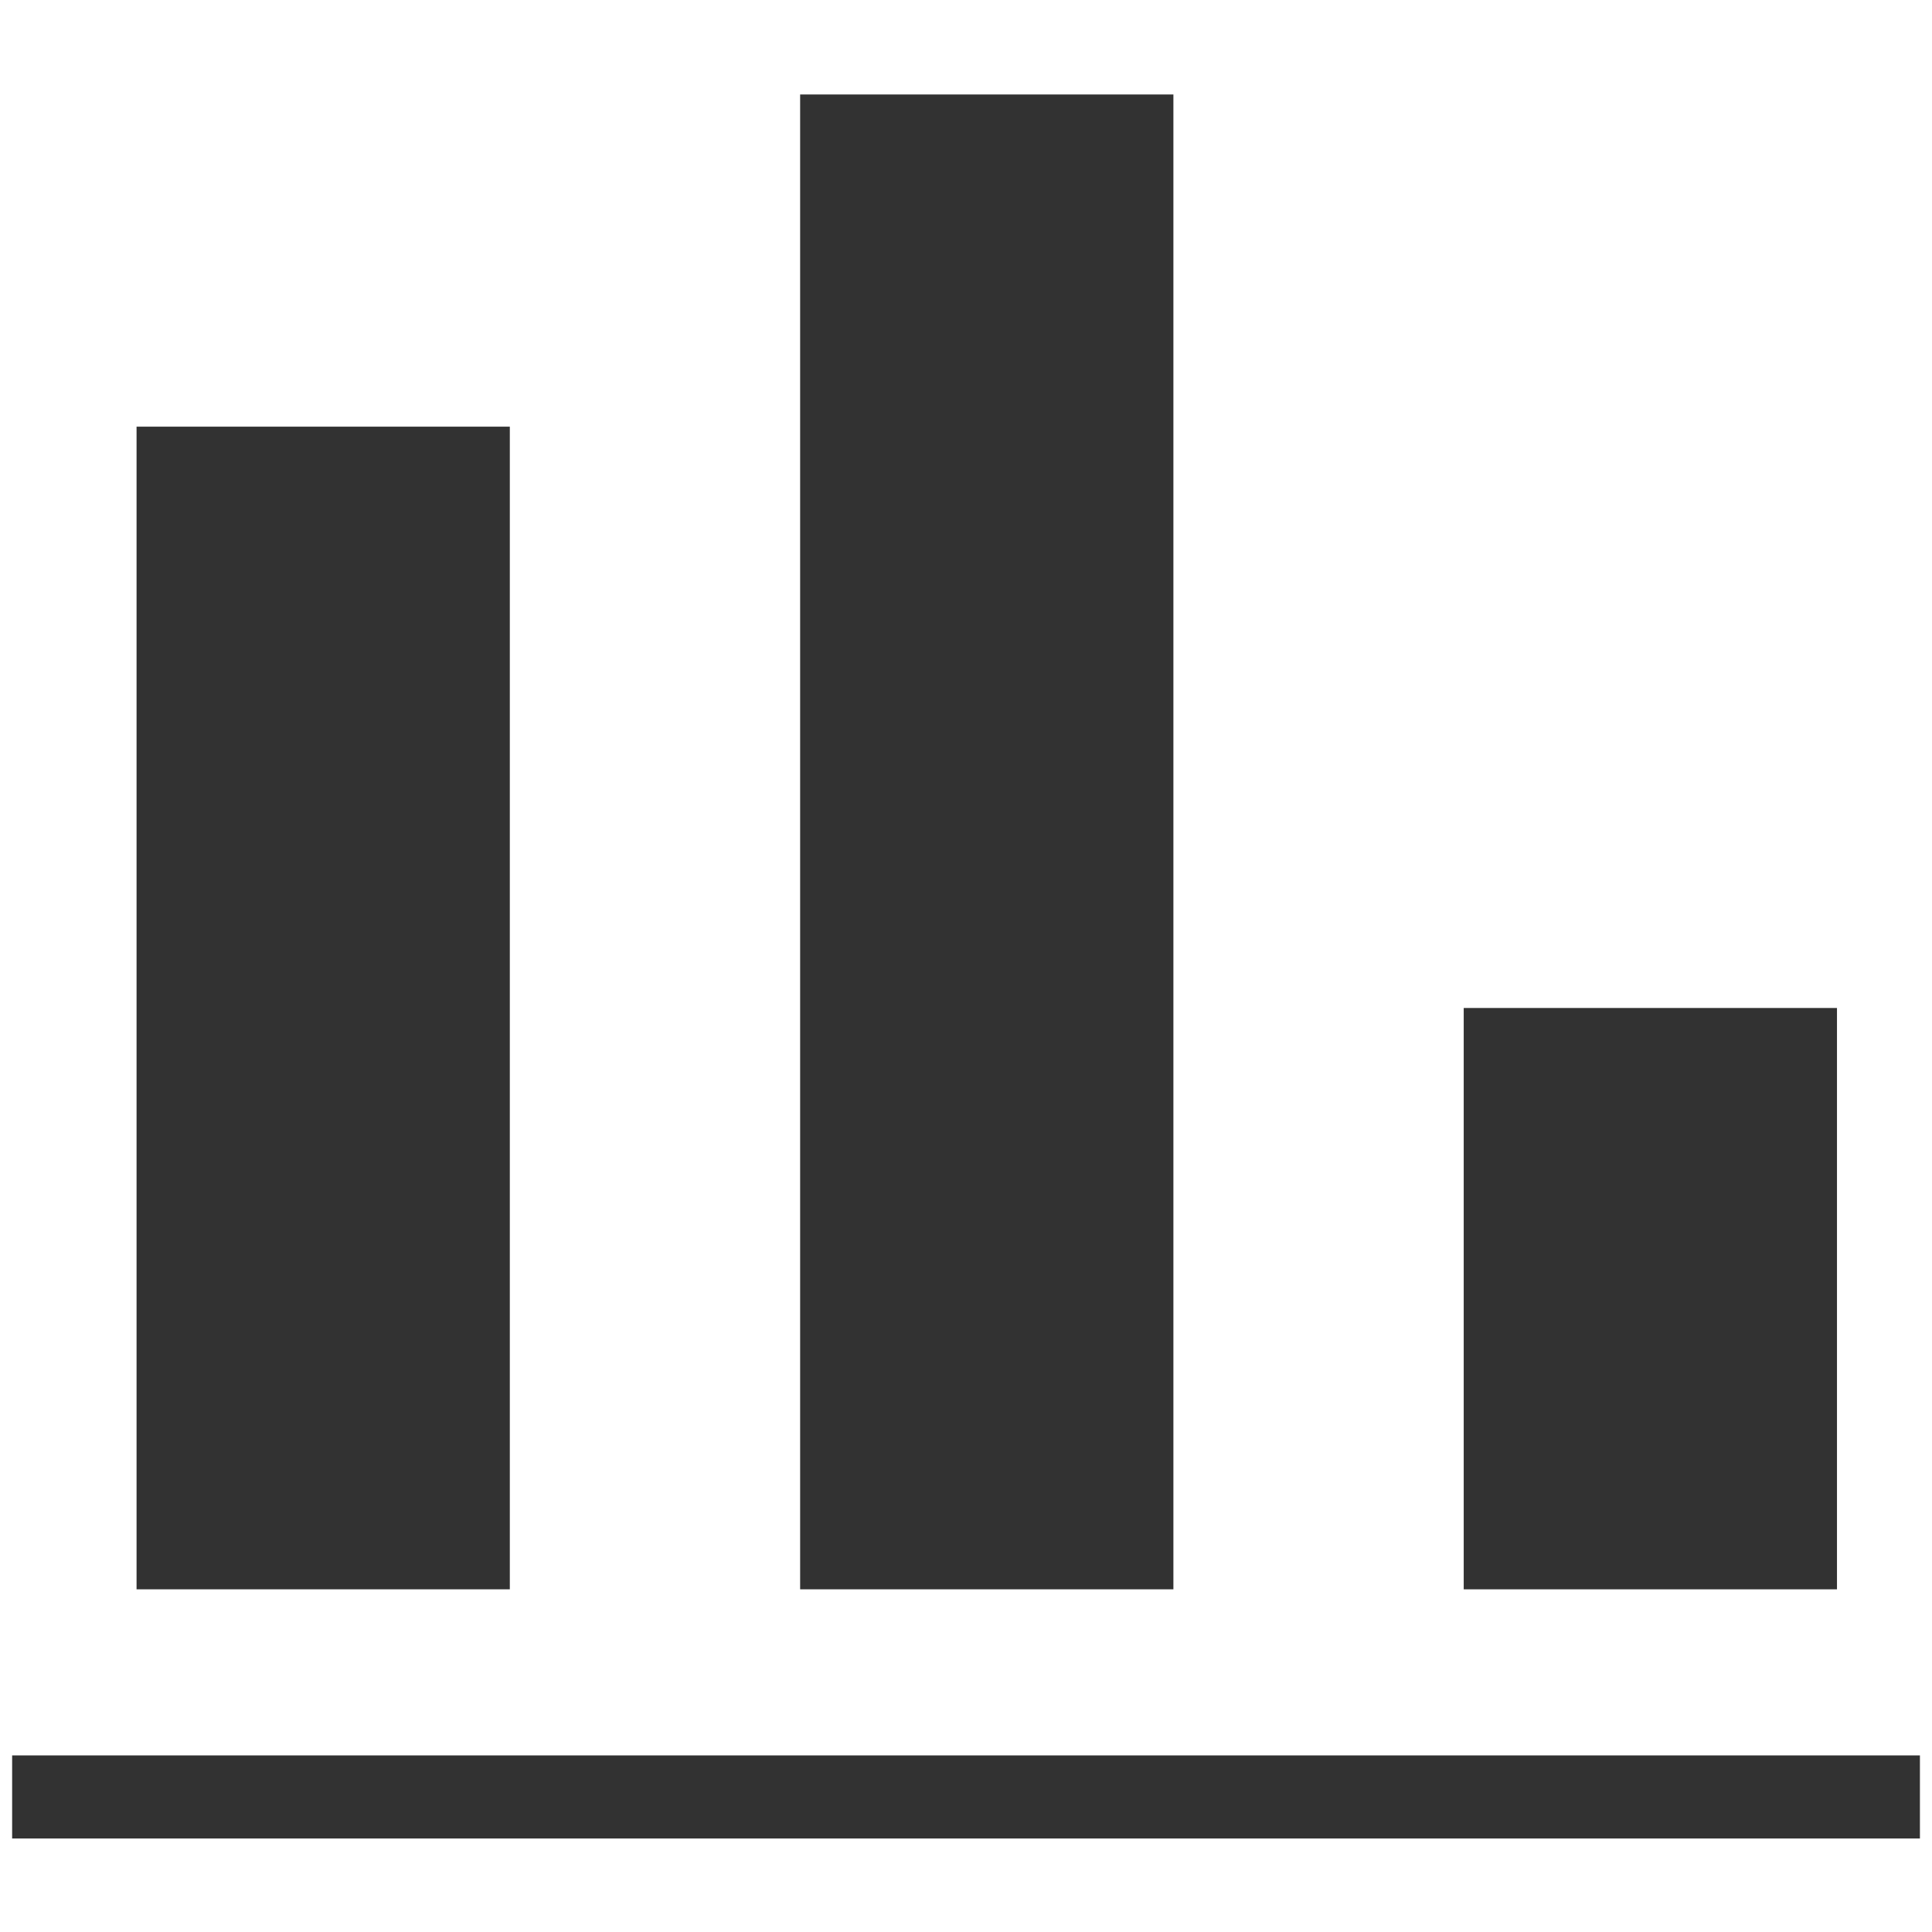 <svg id="Grupo_1" data-name="Grupo 1" xmlns="http://www.w3.org/2000/svg" width="1000" height="1000" viewBox="0 0 1000 1000">
  <defs>
    <style>
      .cls-1 {
        fill: #323232;
        fill-rule: evenodd;
      }
    </style>
  </defs>
  <path id="historial" class="cls-1" d="M6.282,951.586V908.6H993.751v42.986H6.282ZM757.617,521.735h193.2v300.9h-193.2V521.735ZM414.15,48.9h193.2V822.63H414.15V48.9ZM70.682,220.84h193.2V822.63H70.682V220.84Z"/>
</svg>
